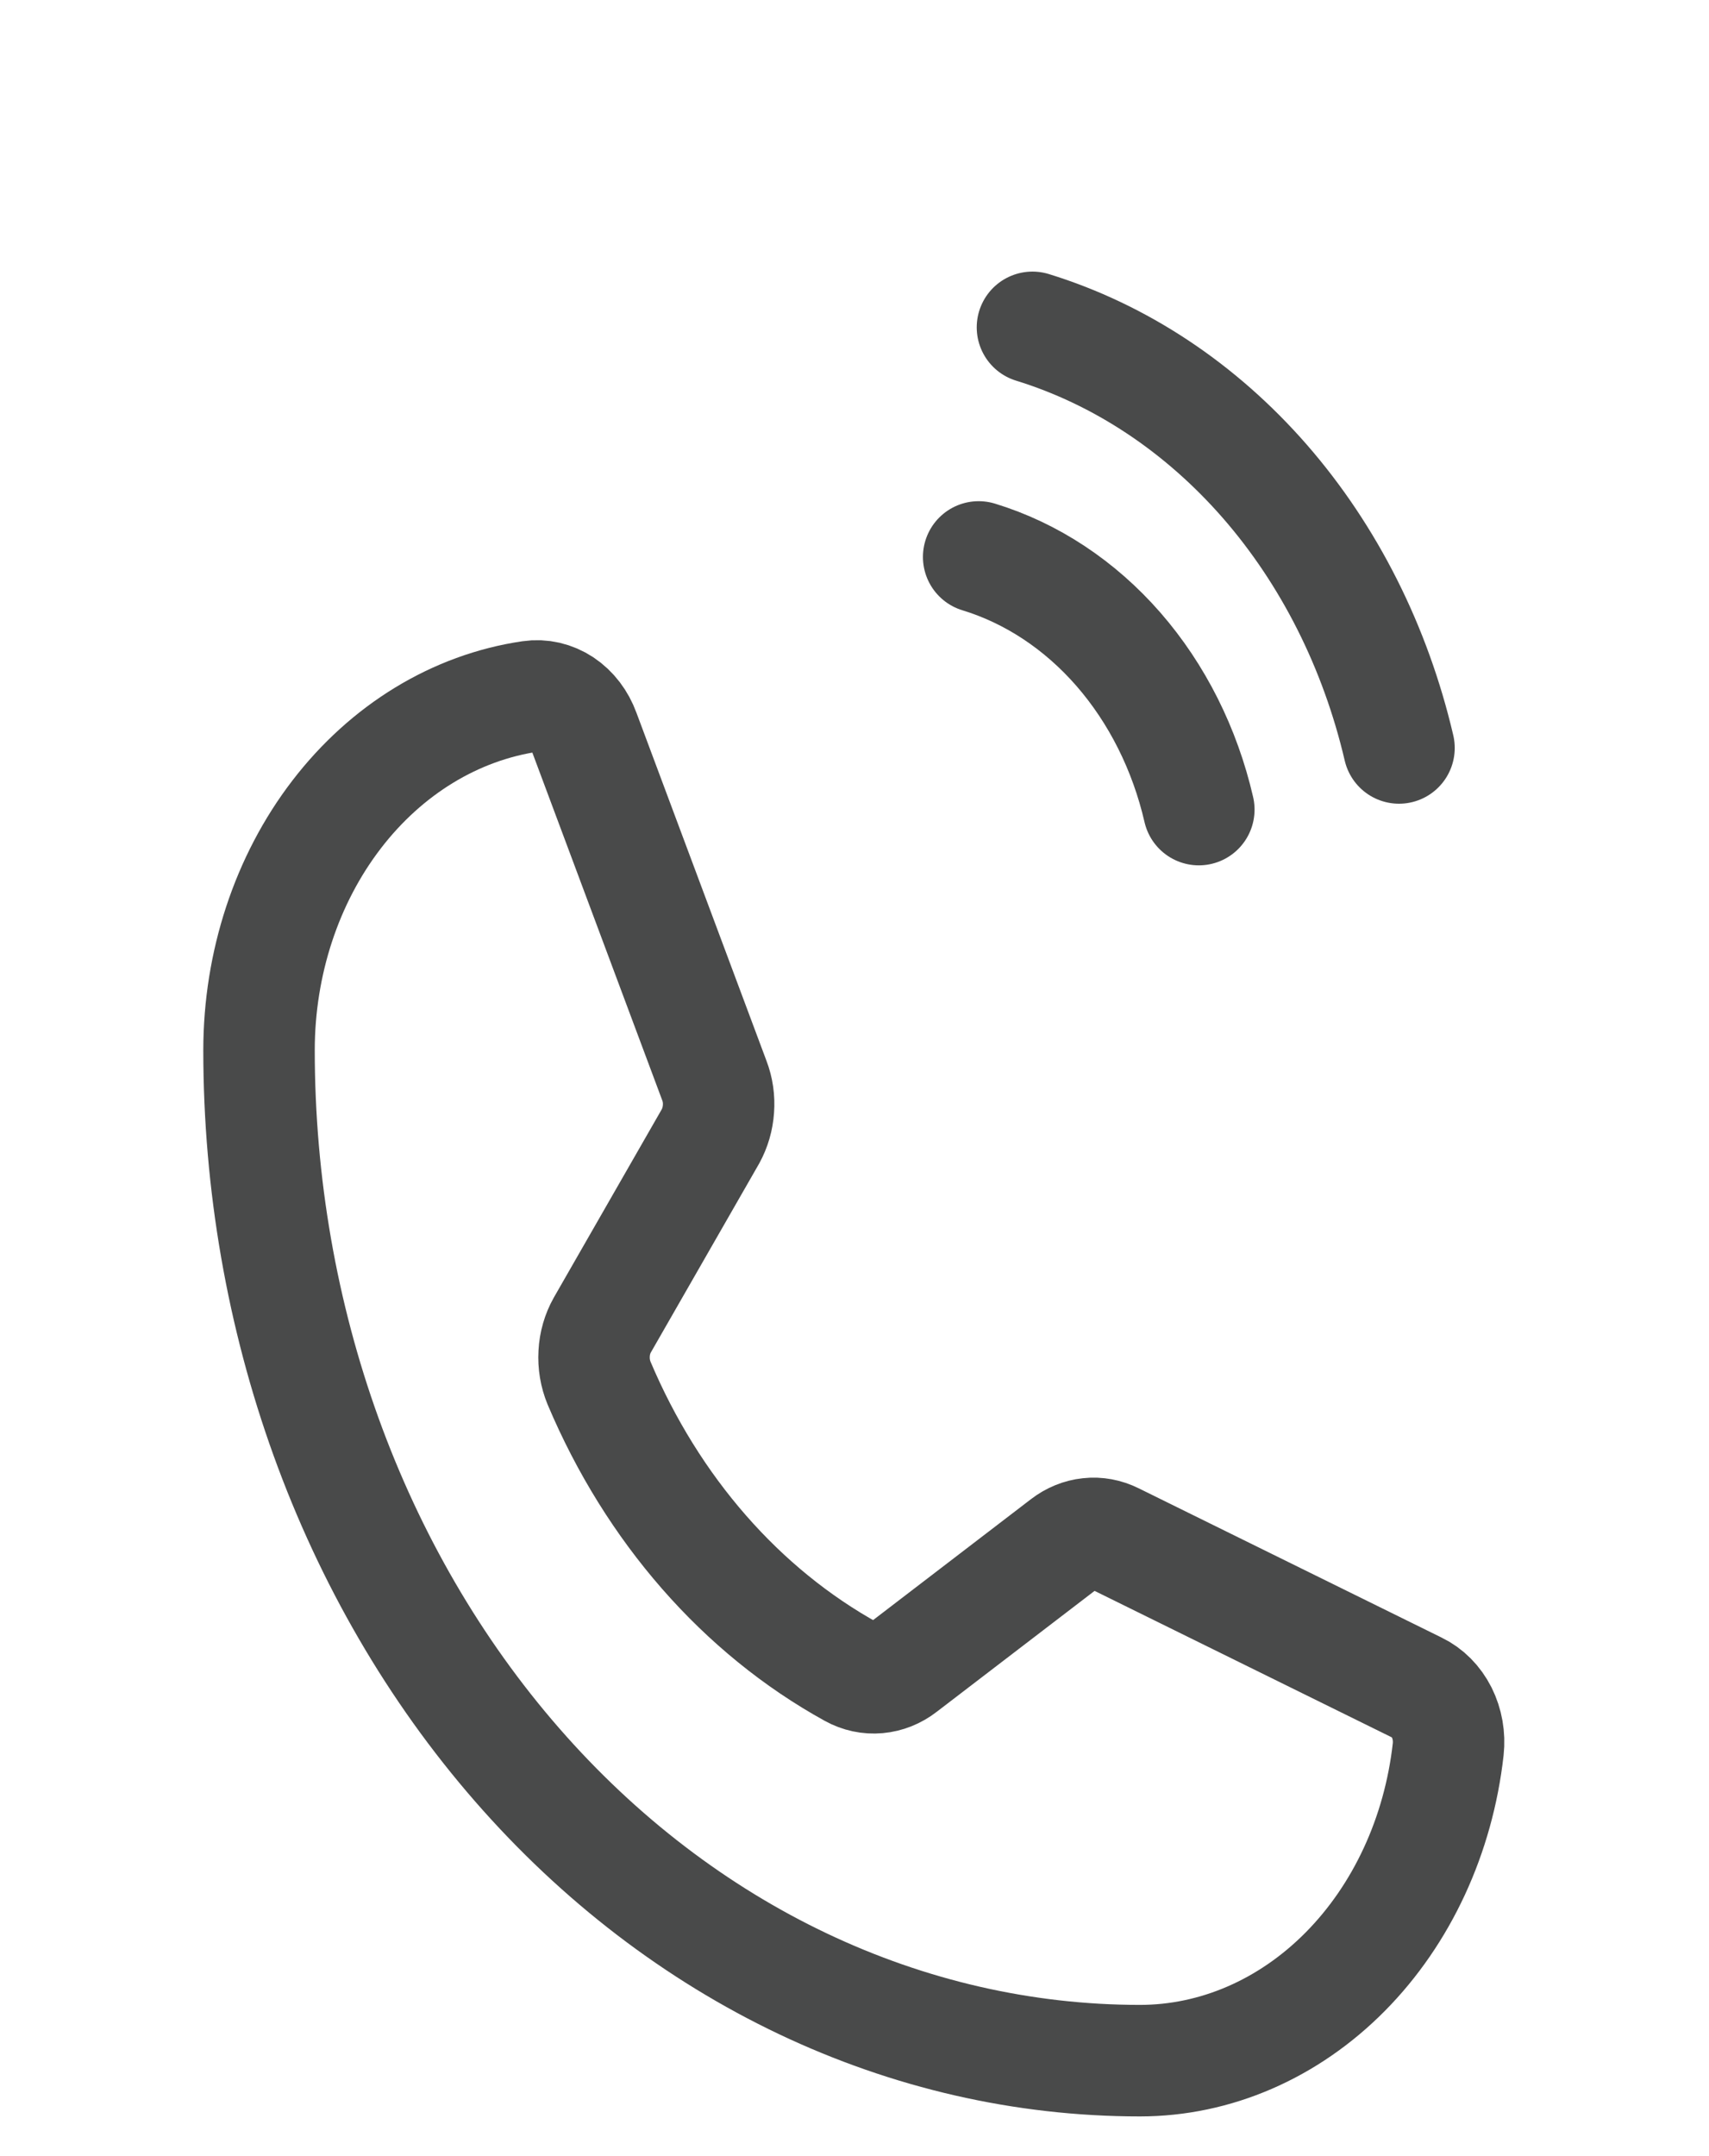 <svg width="23" height="29" viewBox="0 0 23 29" fill="none" xmlns="http://www.w3.org/2000/svg">
<path d="M13.895 4.403C15.077 4.767 16.156 5.482 17.022 6.474C17.888 7.467 18.511 8.704 18.828 10.06" stroke="#494A4A" stroke-width="1.5" stroke-linecap="round" stroke-linejoin="round"/>
<path d="M13.171 7.491C13.882 7.708 14.531 8.136 15.052 8.733C15.572 9.33 15.946 10.074 16.134 10.889" stroke="#494A4A" stroke-width="1.5" stroke-linecap="round" stroke-linejoin="round"/>
<path d="M8.062 18.602C8.78 20.301 9.978 21.671 11.462 22.489C11.571 22.549 11.692 22.575 11.813 22.564C11.934 22.553 12.05 22.507 12.15 22.429L14.33 20.76C14.426 20.686 14.537 20.64 14.653 20.628C14.769 20.615 14.885 20.637 14.992 20.69L19.071 22.699C19.211 22.766 19.327 22.883 19.403 23.033C19.478 23.183 19.509 23.357 19.49 23.529C19.36 24.686 18.868 25.749 18.104 26.52C17.34 27.291 16.358 27.716 15.341 27.716C12.197 27.716 9.181 26.284 6.958 23.735C4.735 21.186 3.486 17.729 3.486 14.124C3.487 12.958 3.857 11.831 4.53 10.955C5.202 10.08 6.129 9.515 7.139 9.367C7.288 9.345 7.44 9.38 7.571 9.466C7.702 9.553 7.804 9.687 7.862 9.847L9.614 14.534C9.66 14.654 9.679 14.785 9.669 14.916C9.66 15.047 9.623 15.173 9.562 15.284L8.106 17.822C8.041 17.937 8.003 18.069 7.996 18.205C7.988 18.342 8.011 18.478 8.062 18.602V18.602Z" stroke="#494A4A" stroke-width="1.5" stroke-linecap="round" stroke-linejoin="round"/>
</svg>
